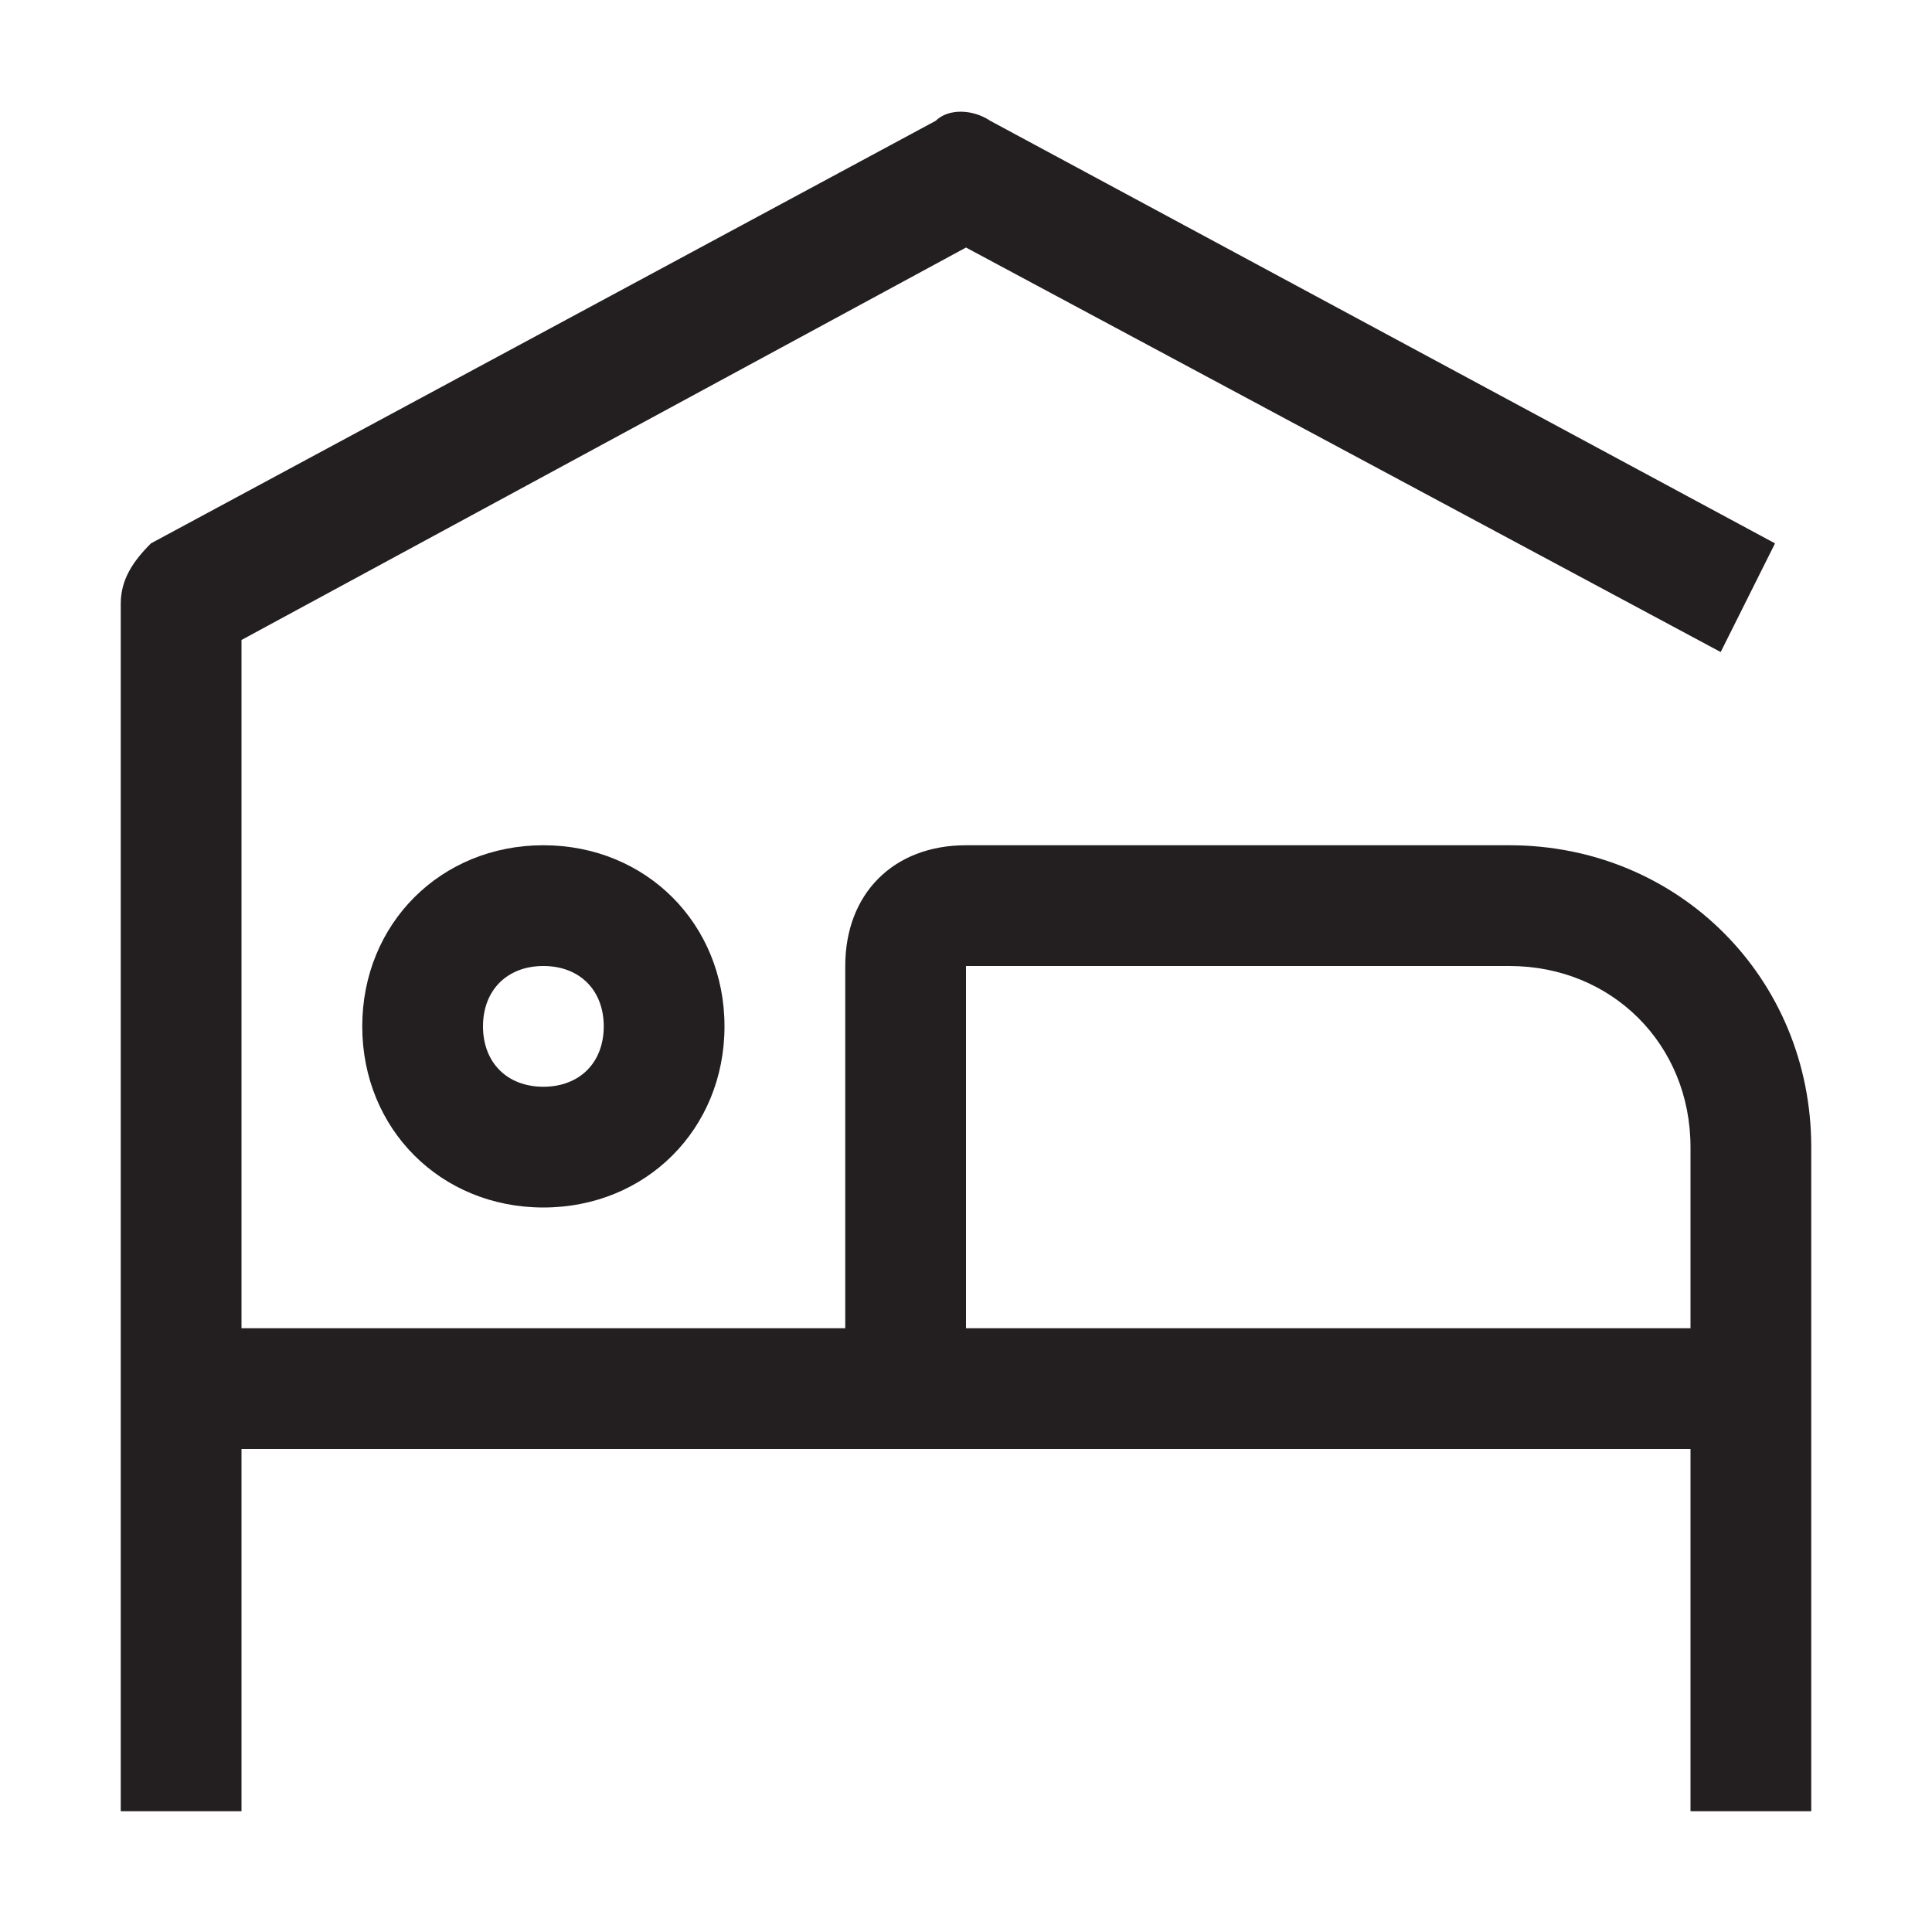 <?xml version="1.0" encoding="utf-8"?>
<!-- Generator: Adobe Illustrator 22.0.1, SVG Export Plug-In . SVG Version: 6.00 Build 0)  -->
<svg version="1.1" id="Layer_1" xmlns="http://www.w3.org/2000/svg" xmlns:xlink="http://www.w3.org/1999/xlink" x="0px" y="0px"
	 viewBox="0 0 32 32" style="enable-background:new 0 0 32 32;" xml:space="preserve">
<style type="text/css">
	.st0{display:none;}
	.st1{display:inline;}
	.st2{fill:#EAEAEA;}
	.st3{fill:#231F20;}
	.st4{fill:none;}
</style>
<g id="Padding" class="st0">
	<g class="st1">
		<path class="st2" d="M0,0v32h32V0H0z M30,30H2V2h28V30z"/>
	</g>
</g>
<g>
	<path class="st3" d="M6,17c0,1.7,1.3,3,3,3s3-1.3,3-3s-1.3-3-3-3S6,15.3,6,17z M10,17c0,0.6-0.4,1-1,1s-1-0.4-1-1s0.4-1,1-1
		S10,16.4,10,17z"/>
	<path class="st3" d="M25,14h-9c-1.2,0-2,0.8-2,2v6H4V10.6l12-6.5l12.5,6.7l0.9-1.8l-13-7c-0.3-0.2-0.7-0.2-0.9,0l-13,7
		C2.2,9.3,2,9.6,2,10v20h2v-6h24v6h2v-7v-4C30,16.2,27.8,14,25,14z M16,22v-6h9c1.7,0,3,1.3,3,3v3H16z"/>
</g>
<g id="Grid">
</g>
<g id="Transparent_Rectangle">
	<rect class="st4" width="32" height="32"/>
</g>
</svg>
